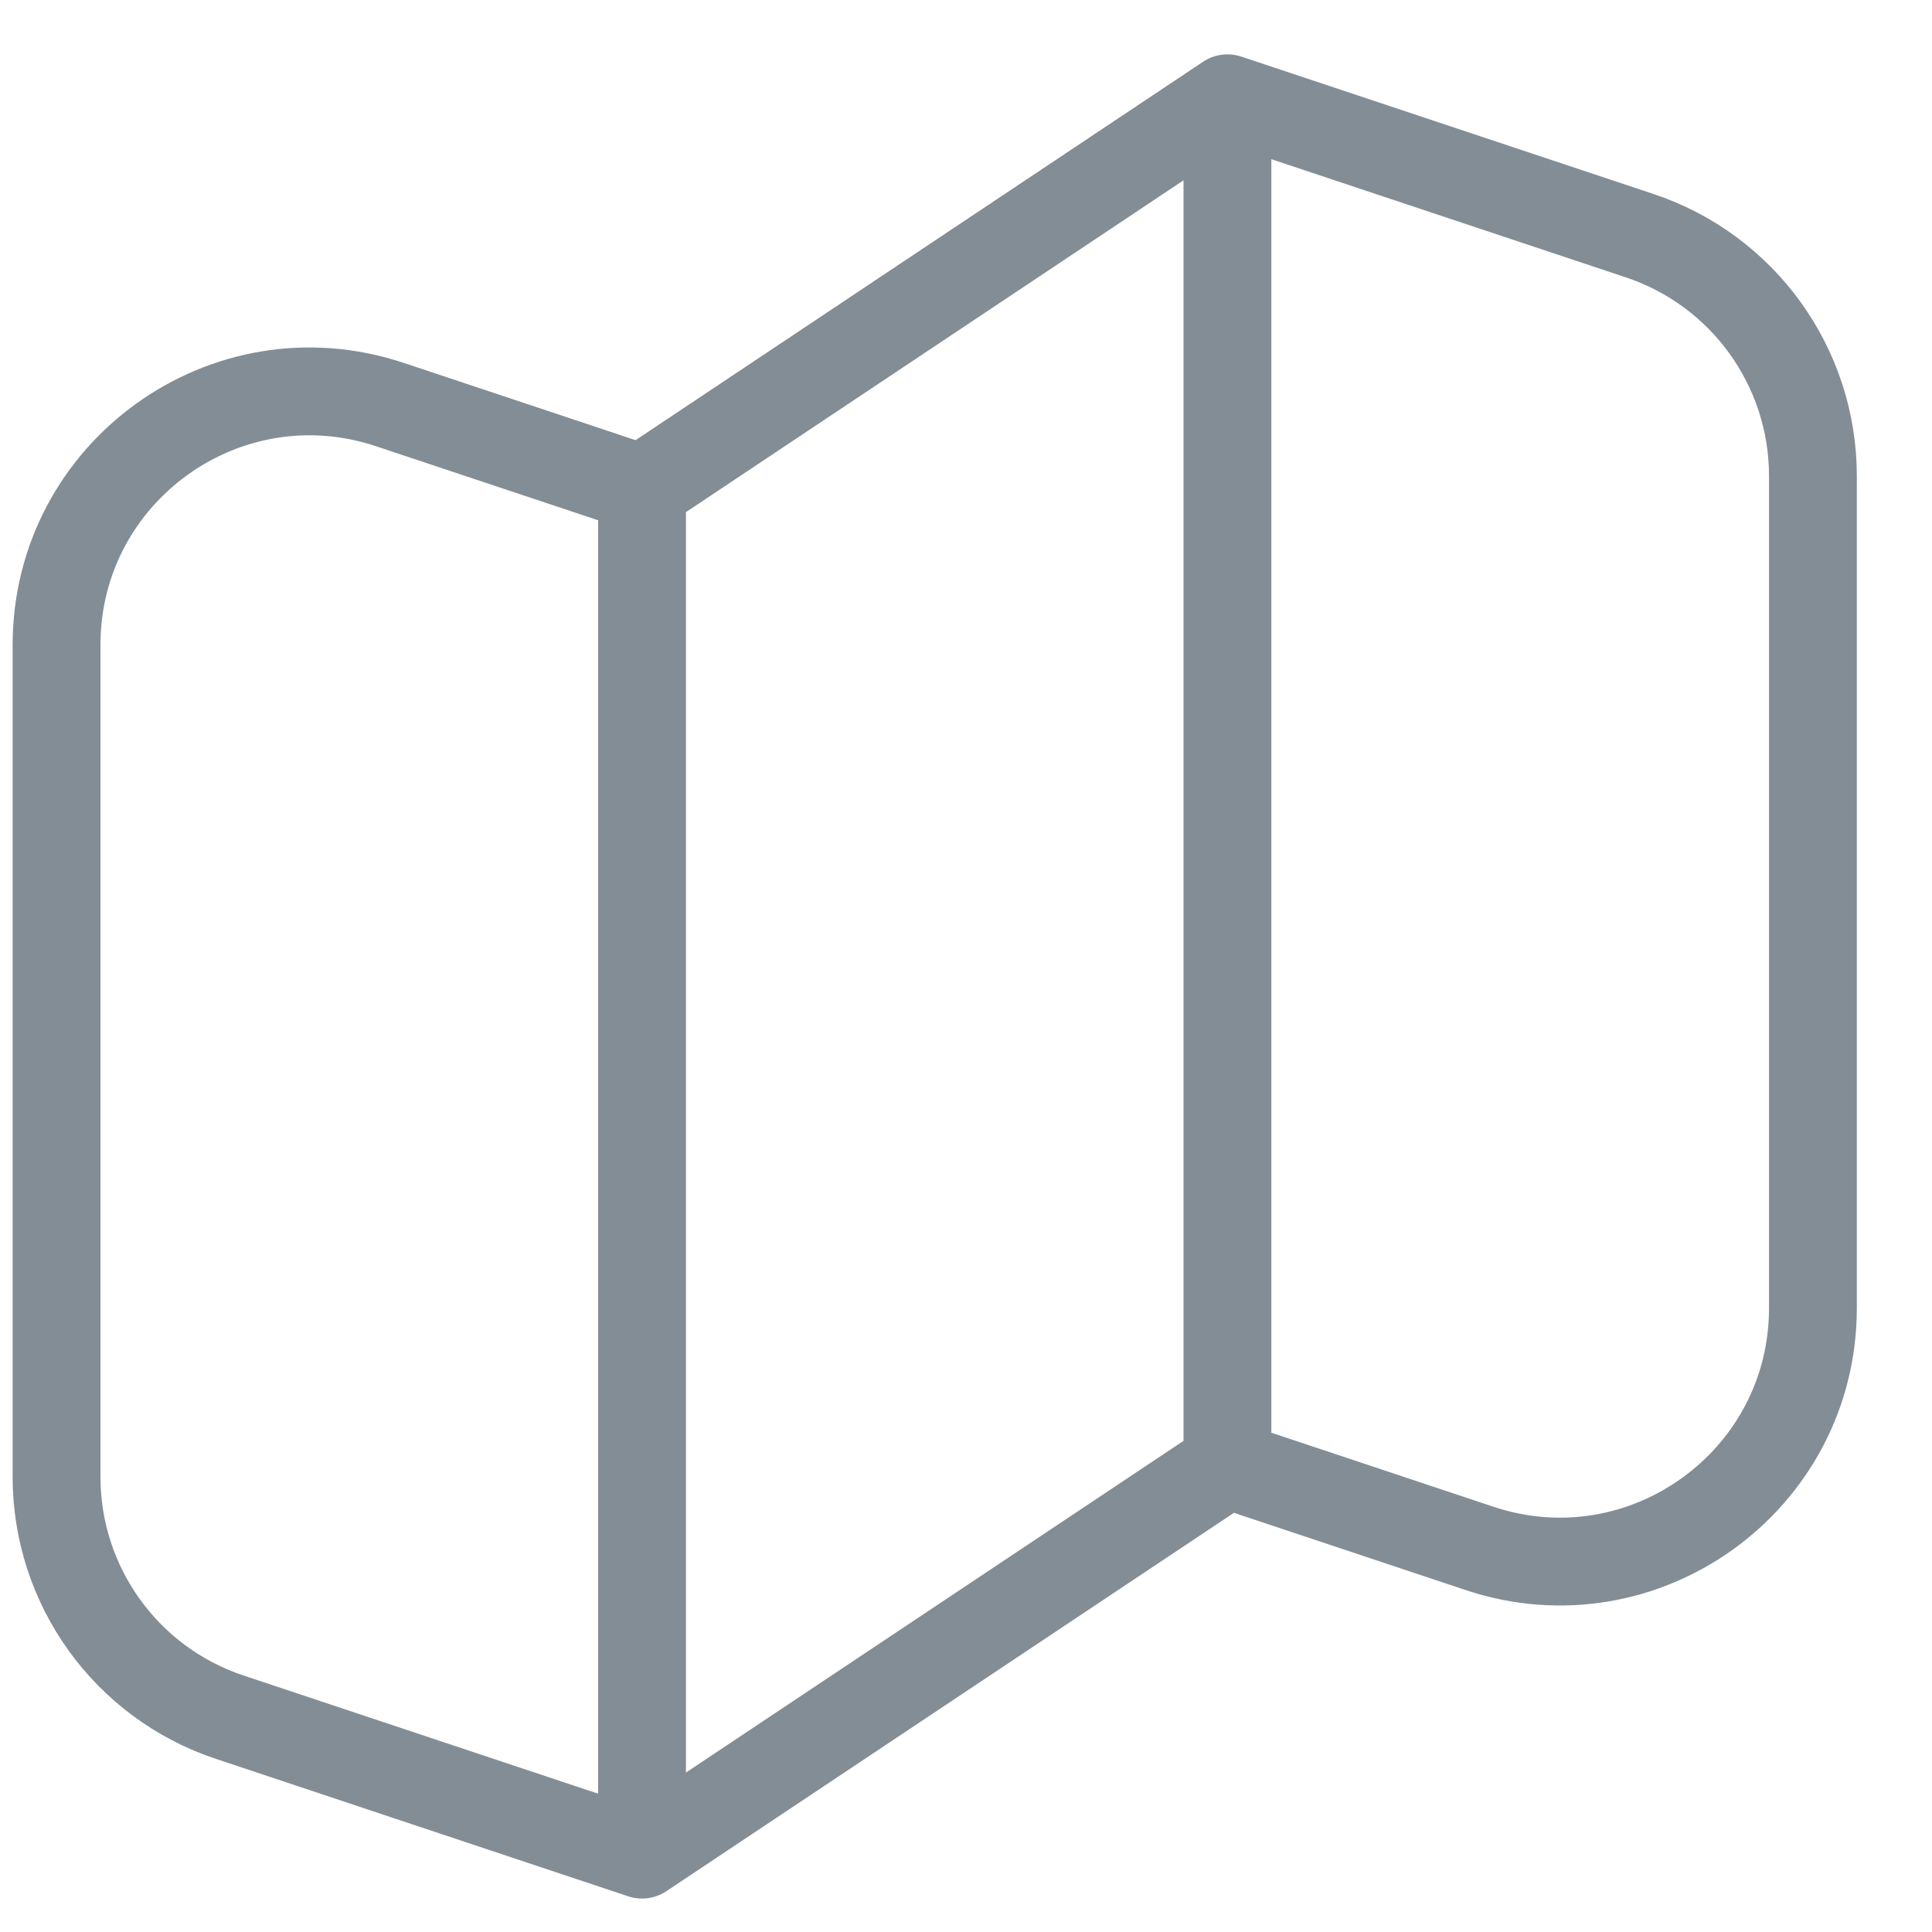 <svg width="22" height="22" viewBox="0 0 22 22" fill="none" xmlns="http://www.w3.org/2000/svg">
<path d="M7.311 21.119L2.616 19.554C1.438 19.162 0.644 18.06 0.644 16.818V7.343C0.644 5.374 2.573 3.984 4.44 4.607L7.311 5.564M7.311 21.119L13.977 16.675M7.311 21.119V5.564M13.977 16.675L16.848 17.632C18.715 18.254 20.644 16.864 20.644 14.896V5.42C20.644 4.179 19.85 3.077 18.672 2.684L13.977 1.119M13.977 16.675V1.119M13.977 1.119L7.311 5.564" stroke="#838D95" stroke-linecap="round" stroke-linejoin="round"/>
</svg>
